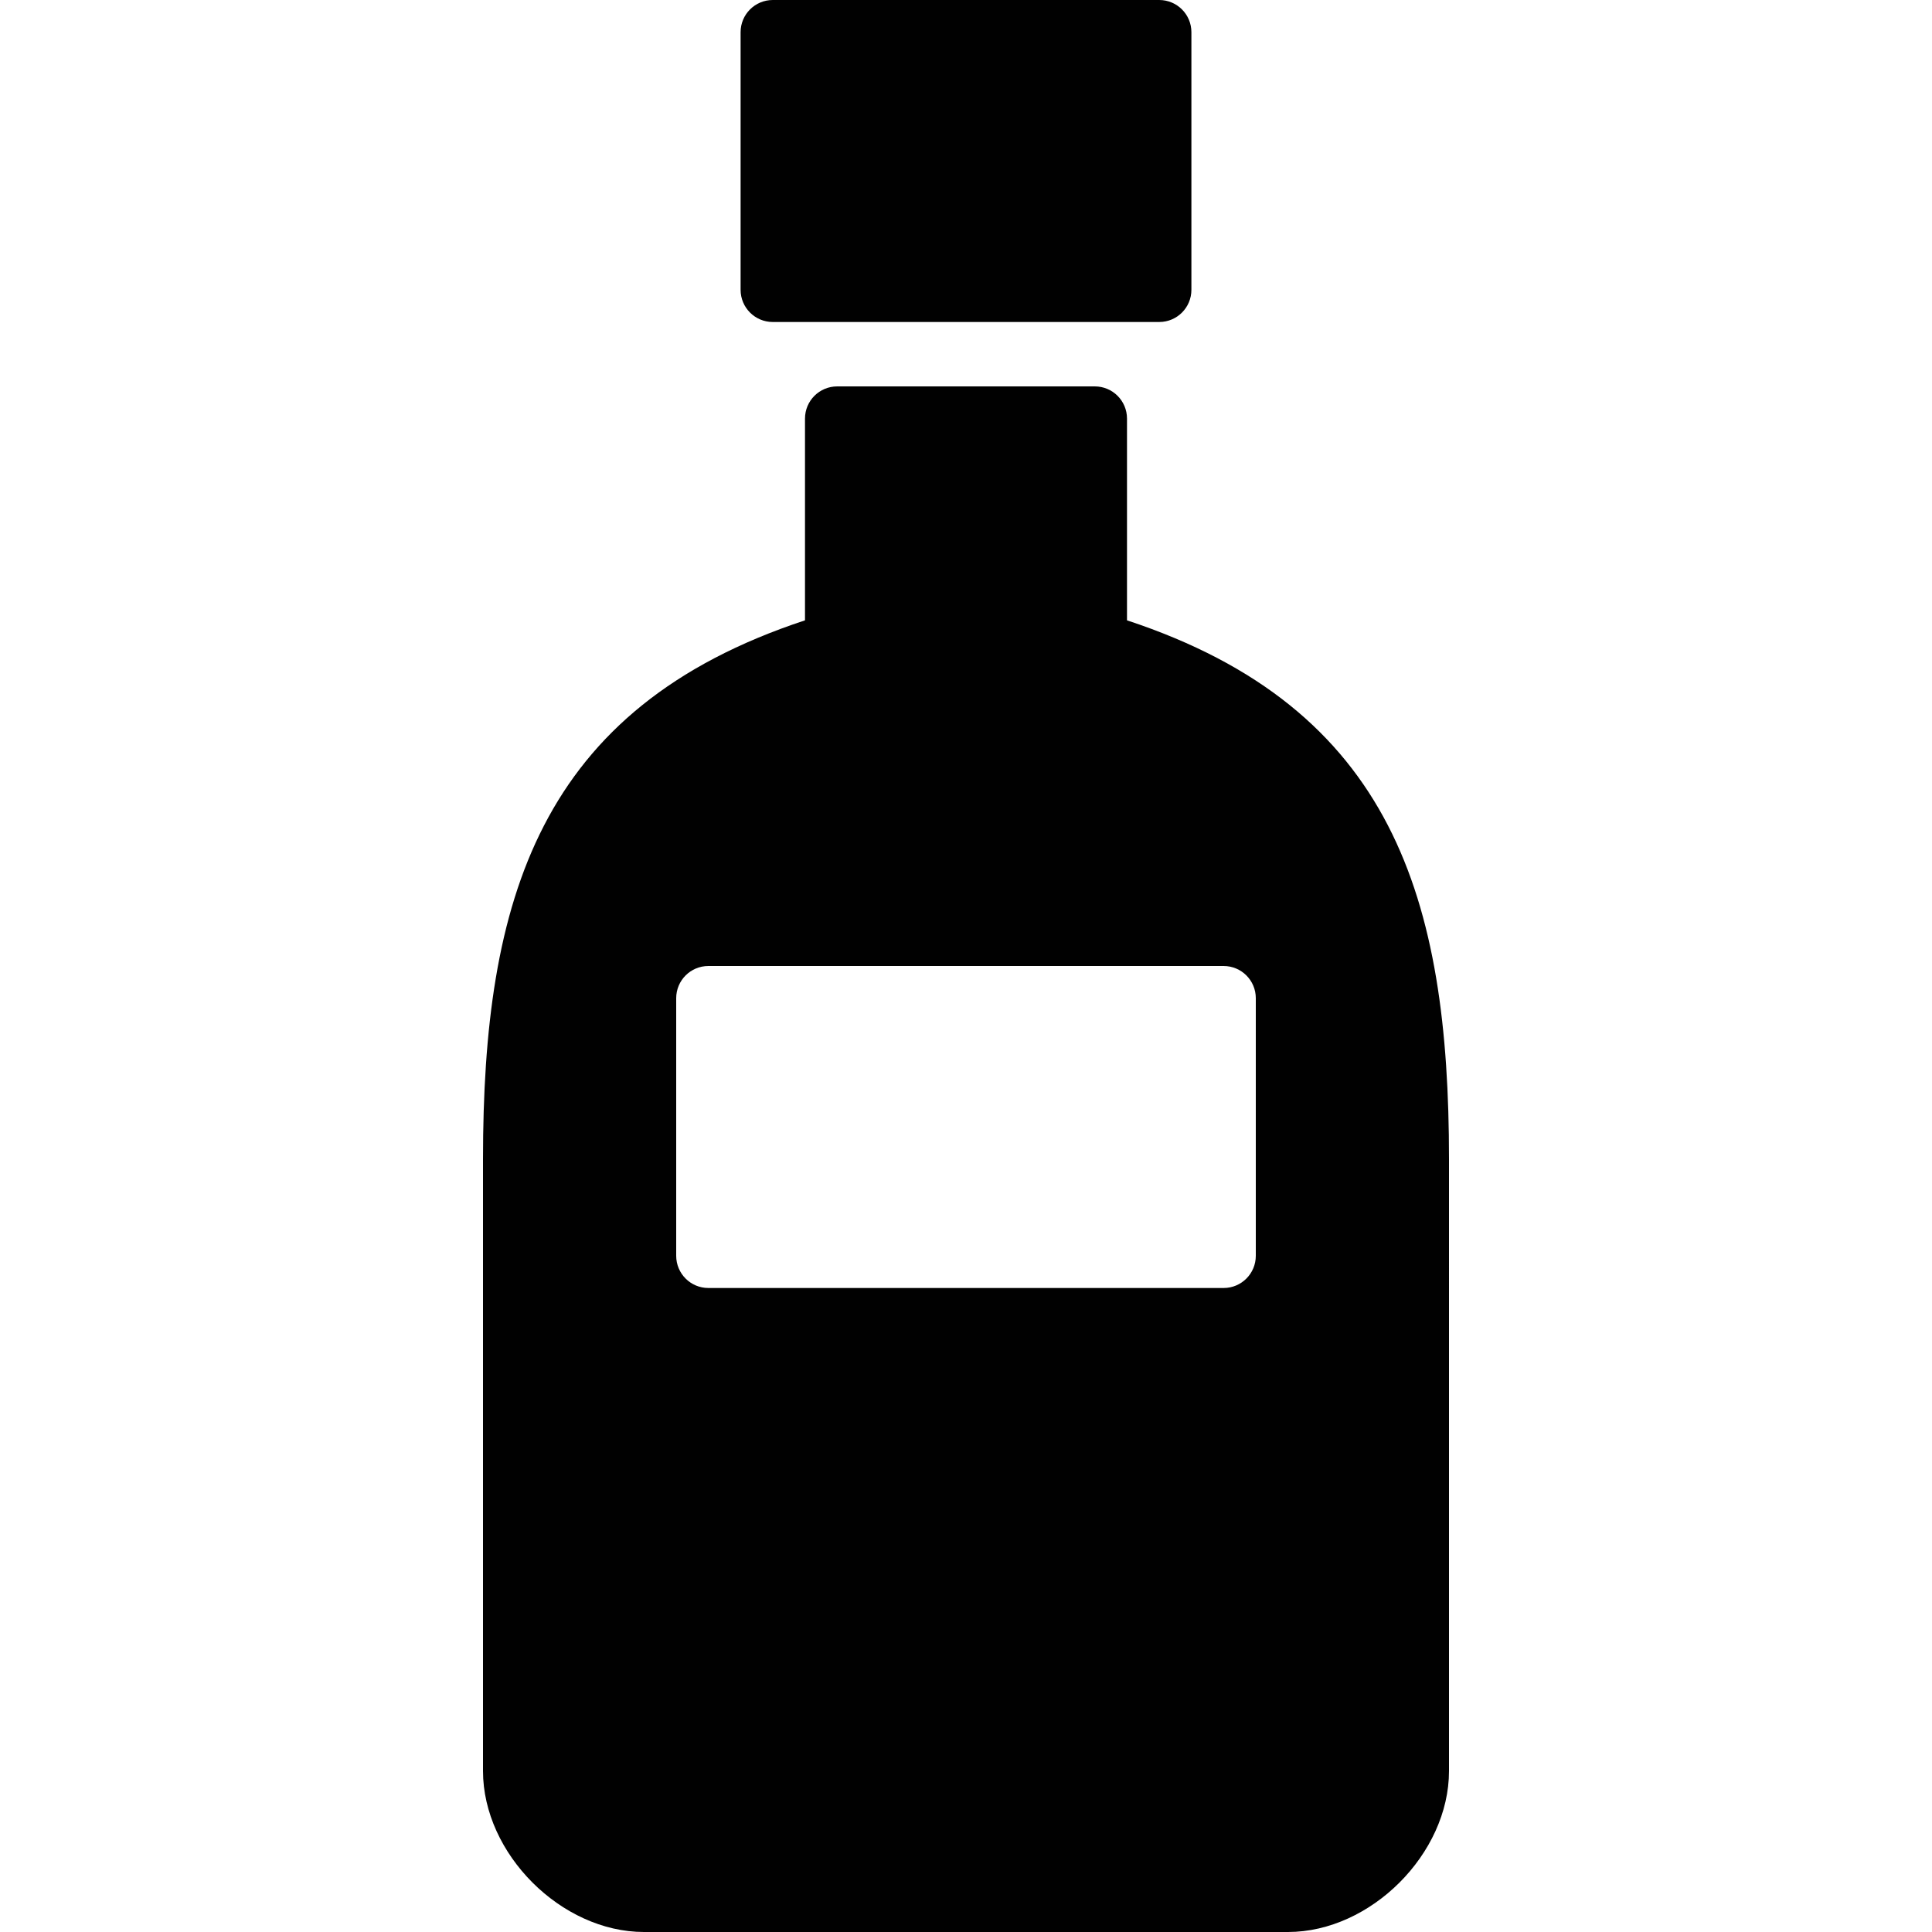 <?xml version="1.0" encoding="utf-8"?>
<!-- Generator: Adobe Illustrator 17.0.0, SVG Export Plug-In . SVG Version: 6.00 Build 0)  -->
<!DOCTYPE svg PUBLIC "-//W3C//DTD SVG 1.1//EN" "http://www.w3.org/Graphics/SVG/1.1/DTD/svg11.dtd">
<svg version="1.1" xmlns="http://www.w3.org/2000/svg" xmlns:xlink="http://www.w3.org/1999/xlink" x="0px" y="0px" width="60px"
	 height="60px" viewBox="0 0 60 60" enable-background="new 0 0 60 60" xml:space="preserve">
<g id="Layer_3">
	<g>
		<path fill="#010101" d="M24,10h12c0.553,0,1-0.447,1-1V1c0-0.553-0.447-1-1-1H24c-0.553,0-1,0.447-1,1v8C23,9.553,23.447,10,24,10
			z"/>
		<path fill="#010101" d="M35,19.265V13c0-0.553-0.447-1-1-1h-8c-0.553,0-1,0.447-1,1v6.265C16.724,21.994,15,27.942,15,36v19
			c0,2.57,2.43,5,5,5h20c2.57,0,5-2.43,5-5V36C45,27.942,43.276,21.994,35,19.265z M39,39c0,0.553-0.447,1-1,1H22
			c-0.553,0-1-0.447-1-1v-8c0-0.553,0.447-1,1-1h16c0.553,0,1,0.447,1,1V39z"/>
	</g>
</g>
<g id="nyt_x5F_exporter_x5F_info" display="none">
</g>
</svg>
